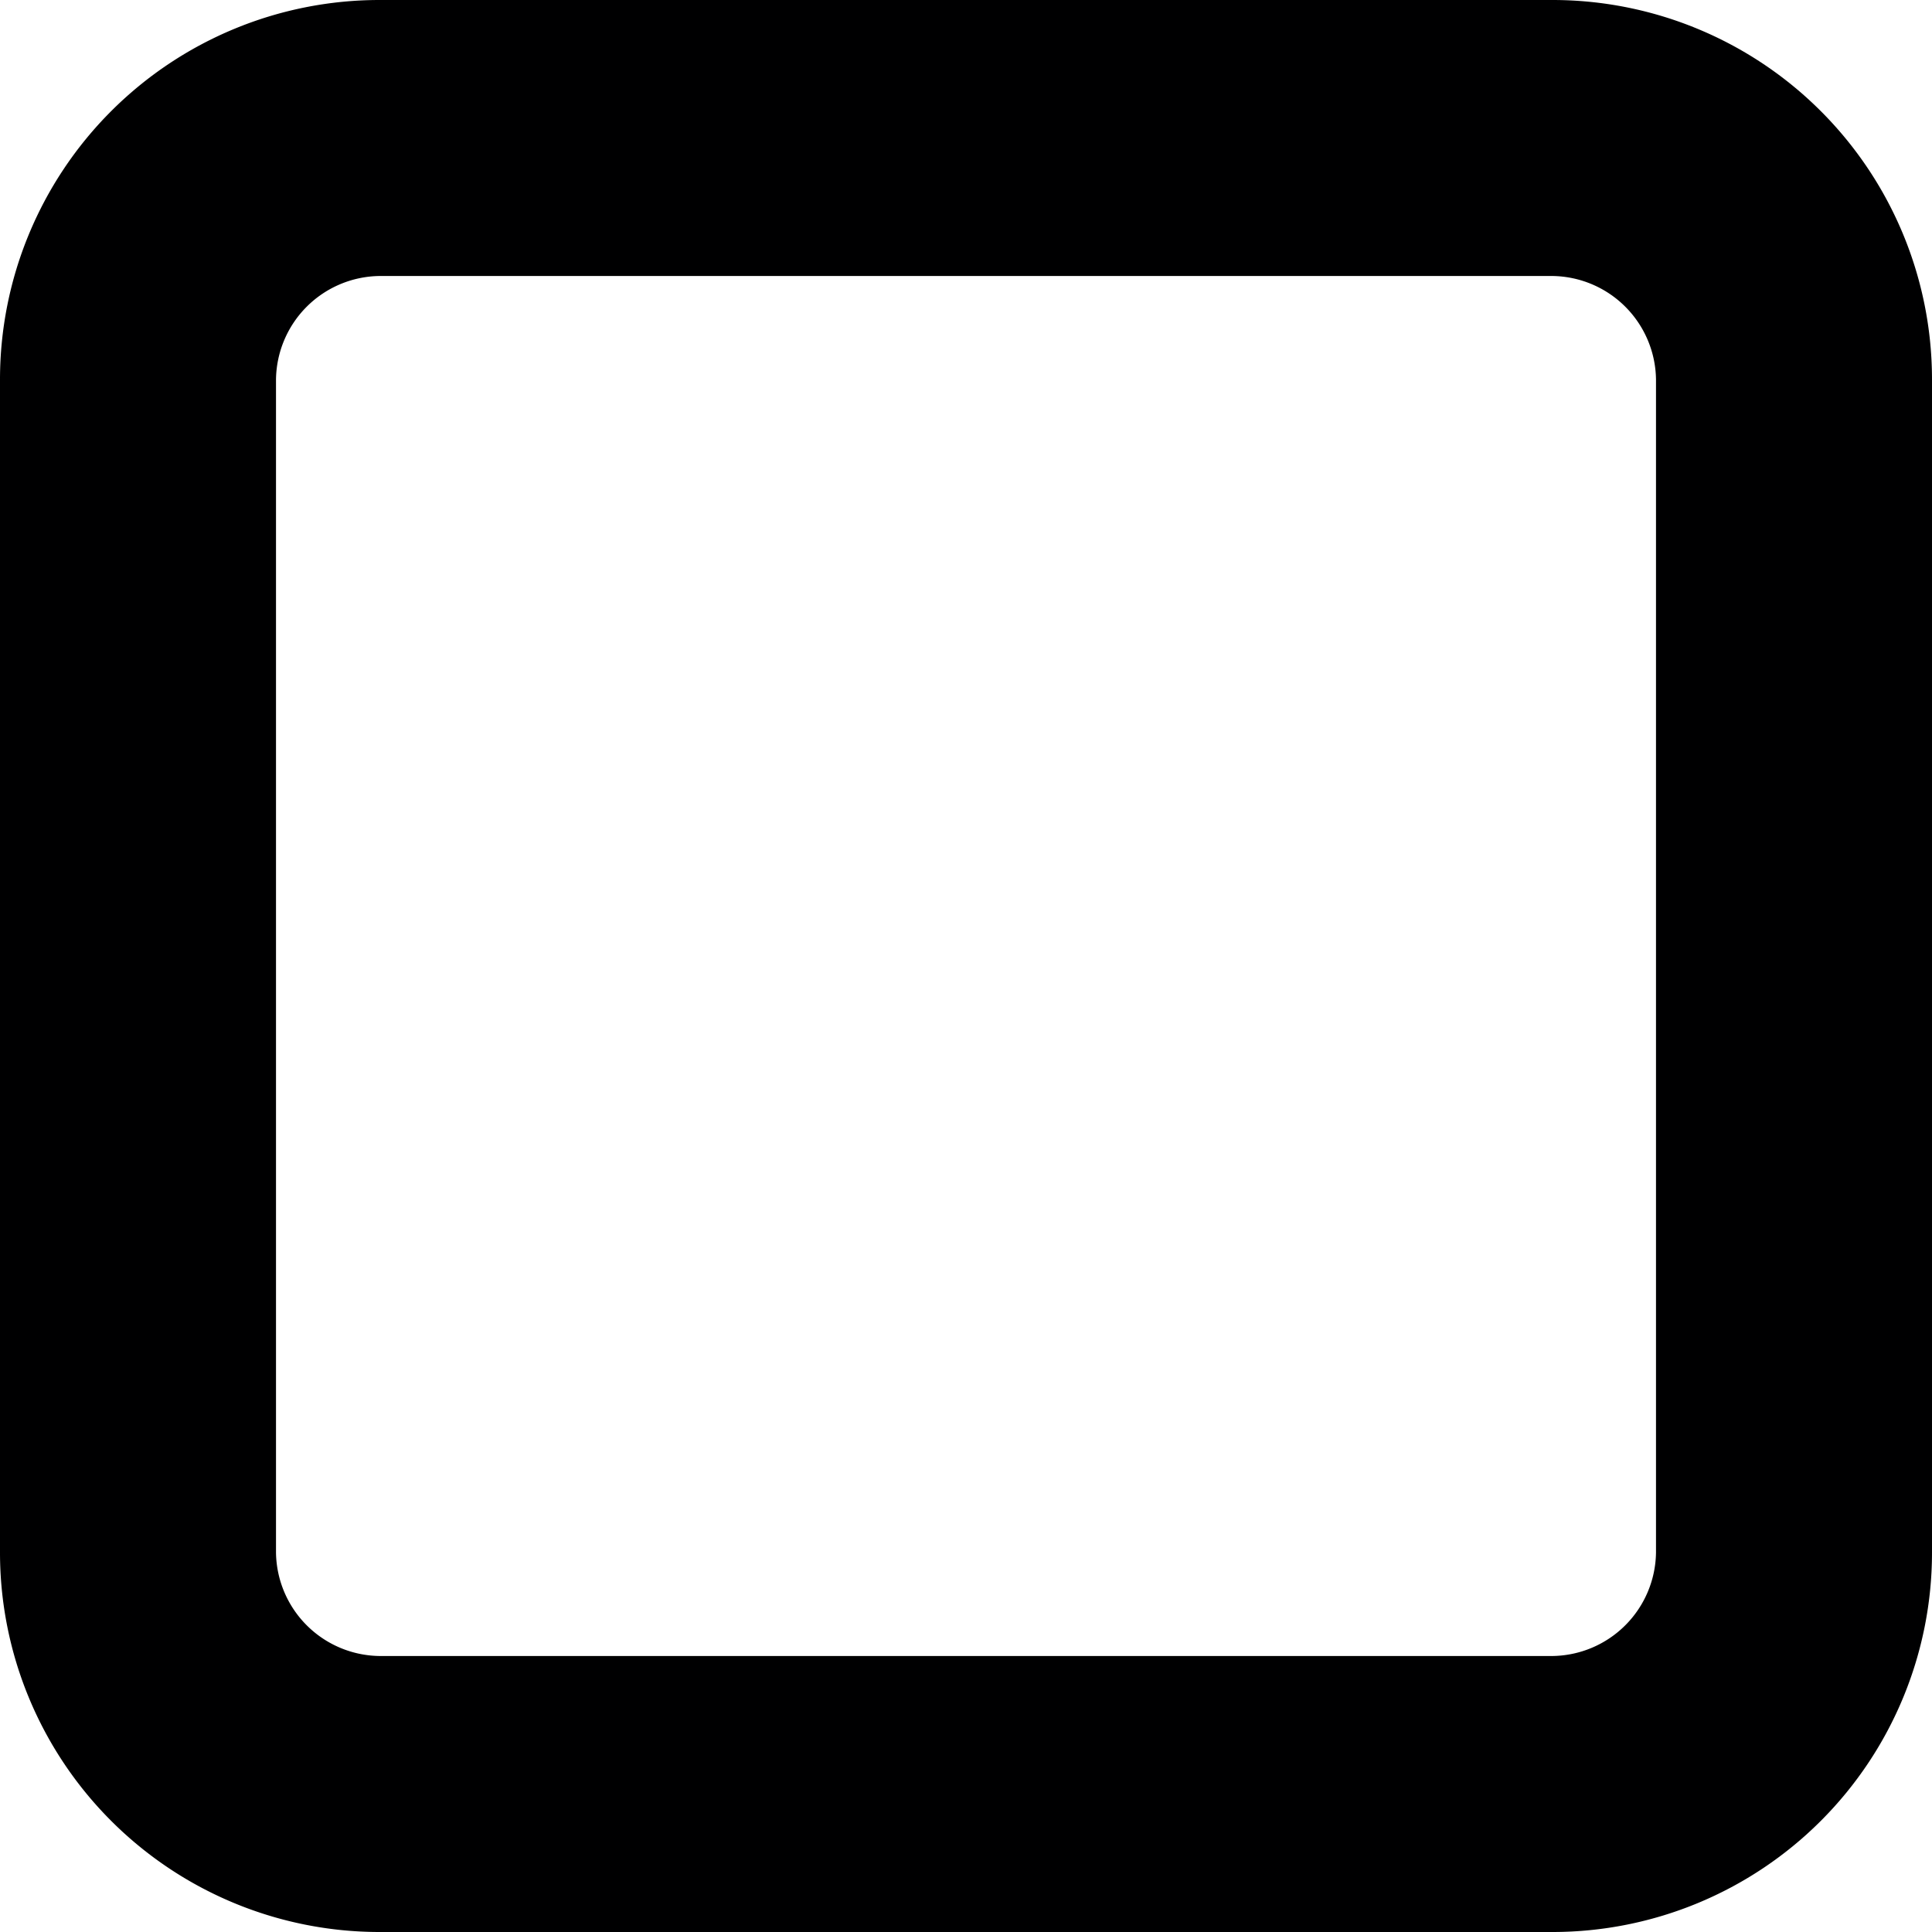 <svg xmlns="http://www.w3.org/2000/svg" viewBox="0 0 14 14">
  <path d="M11.25,14H2.75A2.75,2.75,0,0,1,0,11.25V2.75A2.75,2.75,0,0,1,2.75,0h8.5A2.75,2.75,0,0,1,14,2.75v8.5A2.75,2.75,0,0,1,11.25,14ZM2.75,2A.76.76,0,0,0,2,2.75v8.5a.76.76,0,0,0,.75.75h8.5a.76.76,0,0,0,.75-.75V2.75A.76.76,0,0,0,11.25,2Z" style="fill: #000001"/>
</svg>
